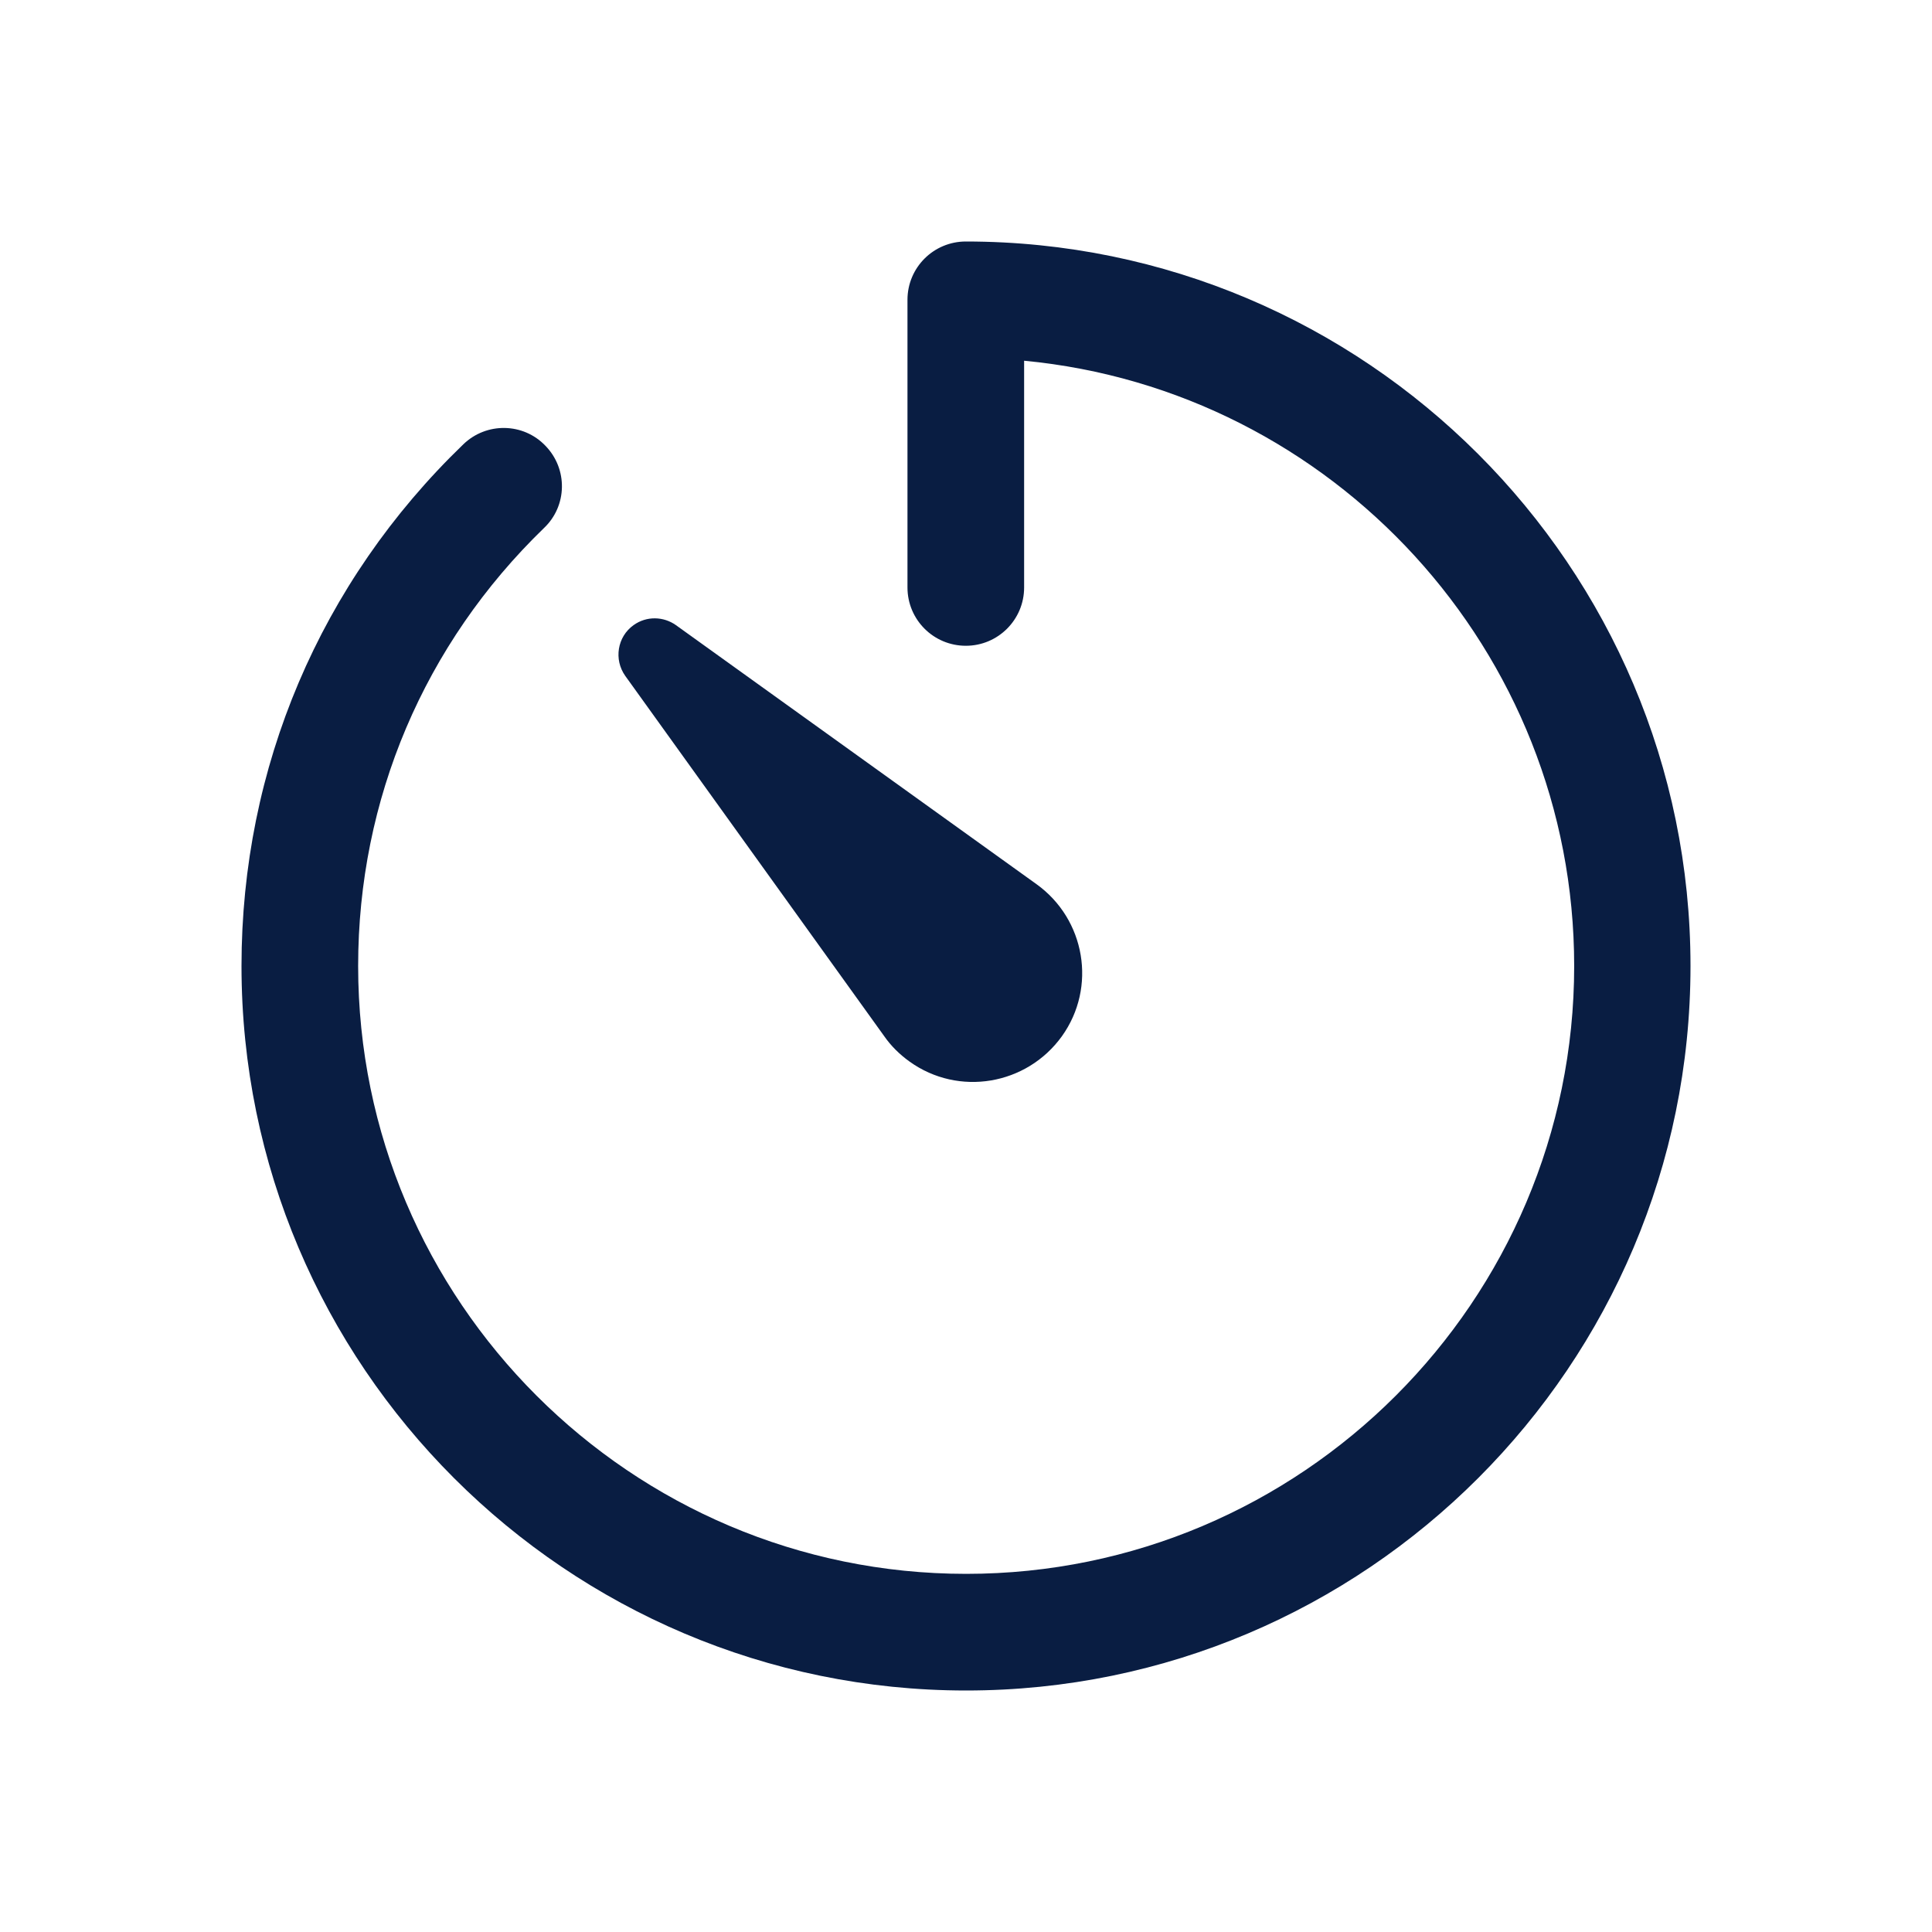 <?xml version="1.0" encoding="UTF-8"?>
<svg width="24px" height="24px" viewBox="0 0 24 24" version="1.1" xmlns="http://www.w3.org/2000/svg" xmlns:xlink="http://www.w3.org/1999/xlink">
    <!-- Generator: Sketch 59.1 (86144) - https://sketch.com -->
    <title>Icon/Categories/Time/timer</title>
    <desc>Created with Sketch.</desc>
    <g id="Icon/Categories/Time/timer" stroke="none" stroke-width="1" fill="none" fill-rule="evenodd">
        <path d="M11.998,3 C16.962,3 21,7.037 21,12 C21,16.963 16.967,21 12.002,21 C7.038,21 3,16.963 3,12 C3,9.534 3.977,7.234 5.755,5.52 C6.043,5.241 6.502,5.25 6.776,5.538 C7.056,5.826 7.047,6.285 6.758,6.559 C5.269,8 4.449,9.93 4.449,12 C4.449,16.163 7.839,19.551 12.002,19.551 C16.166,19.551 19.555,16.163 19.555,12 C19.555,8.081 16.553,4.845 12.722,4.481 L12.722,7.298 C12.722,7.698 12.398,8.022 11.998,8.022 C11.597,8.022 11.273,7.698 11.273,7.298 L11.273,3.724 C11.273,3.324 11.597,3 11.998,3 Z M8.397,7.766 L12.875,10.983 C13.483,11.419 13.627,12.265 13.191,12.873 C12.754,13.48 11.908,13.624 11.3,13.188 C11.174,13.098 11.066,12.99 10.985,12.873 L7.767,8.396 C7.623,8.193 7.668,7.91 7.87,7.766 C8.032,7.649 8.244,7.657 8.397,7.766 Z" id="Combined-Shape" fill="#091D42"></path>
    </g>
</svg>